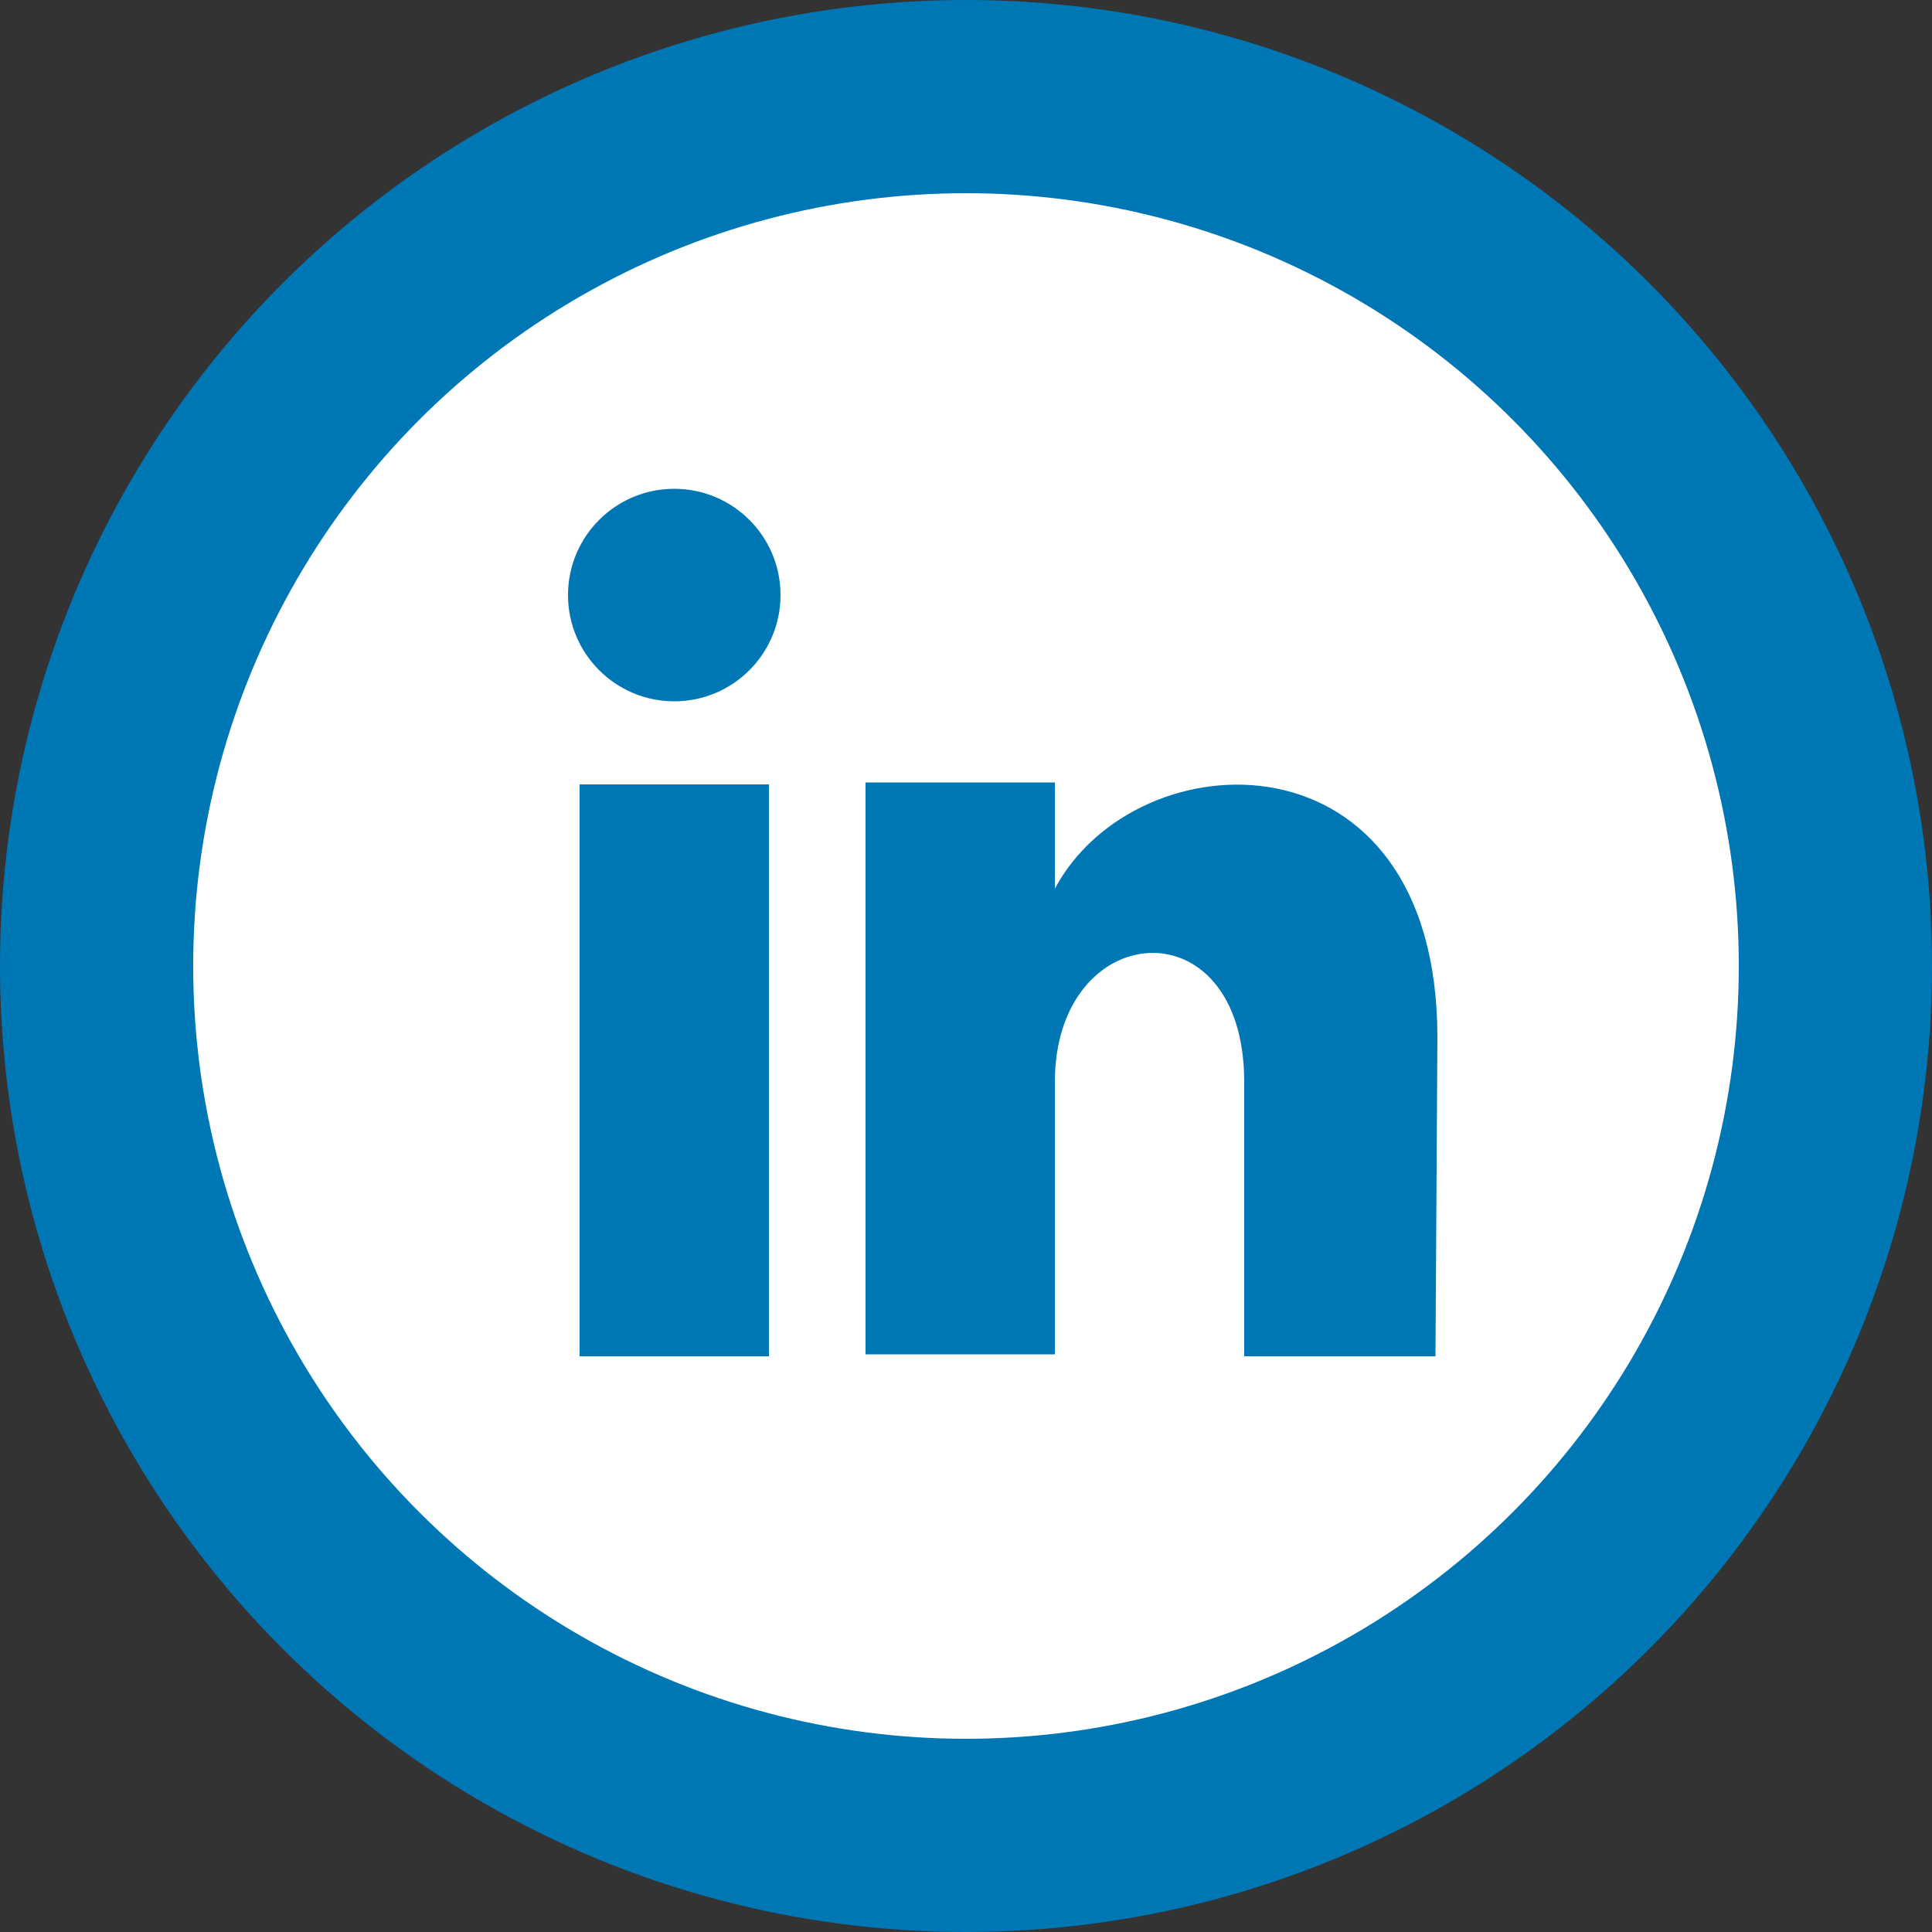 <?xml version="1.0" encoding="utf-8"?>
<!-- Generator: Adobe Illustrator 21.0.0, SVG Export Plug-In . SVG Version: 6.00 Build 0)  -->
<svg version="1.1" id="Layer_1" xmlns="http://www.w3.org/2000/svg" xmlns:xlink="http://www.w3.org/1999/xlink" x="0px" y="0px"
	 viewBox="0 0 100 100" style="enable-background:new 0 0 100 100;" xml:space="preserve">
<rect x="0" y="0" width="100" height="100" fill="#333333" stroke="none"/>
<style type="text/css">
	.st0{fill:#0077B5;}
	.st1{fill:#FFFFFF;}
</style>
<circle class="st0" cx="50" cy="50" r="50"/>
<circle class="st1" cx="50" cy="50" r="40"/>
<g>
	<rect x="30" y="40.6" class="st0" width="9.8" height="29.6"/>
	<circle class="st0" cx="34.9" cy="30.8" r="5.5"/>
	<path class="st0" d="M74.3,70.2h-9.9V56c0-9.3-9.8-8.5-9.8,0v14.1h-9.8V40.5h9.8V46c4.2-7.9,19.8-8.5,19.8,7.7L74.3,70.2L74.3,70.2
		L74.3,70.2z"/>
</g>
</svg>
